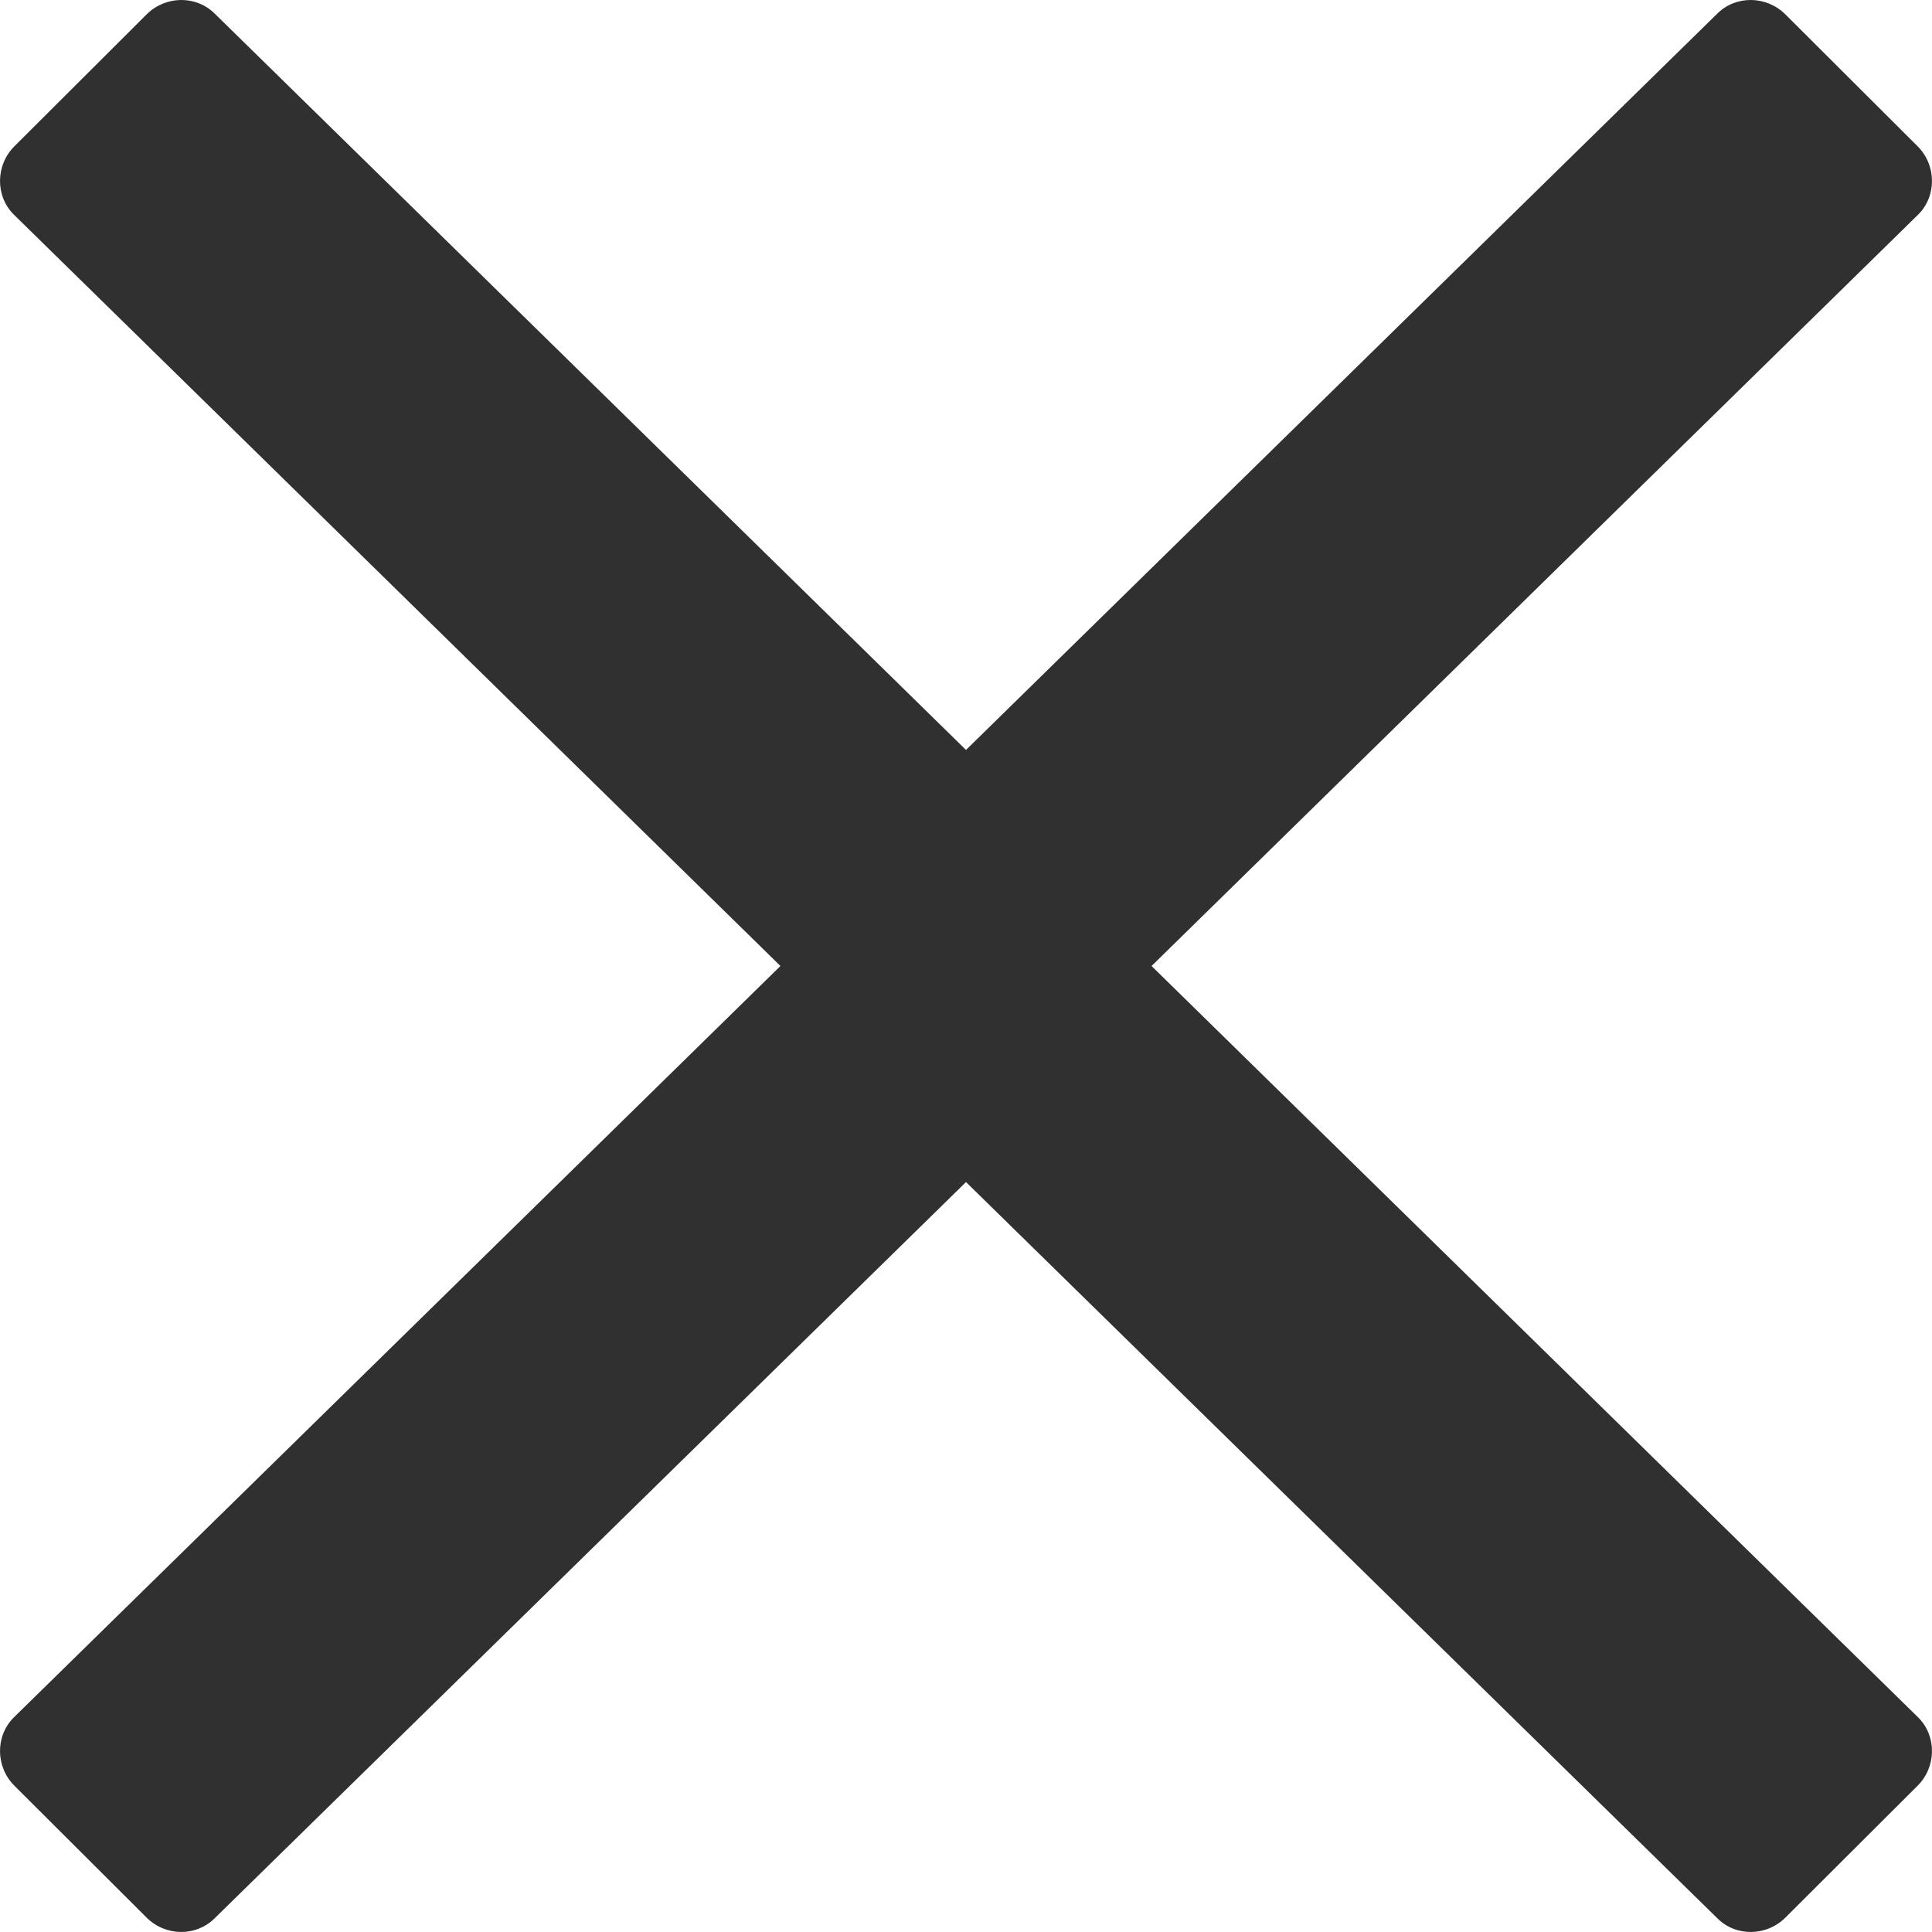 <svg width="12" height="12" viewBox="0 0 12 12" fill="none" xmlns="http://www.w3.org/2000/svg">
<path fill-rule="evenodd" clip-rule="evenodd" d="M6 4.658L10.667 0.084C10.782 -0.03 10.972 -0.028 11.09 0.09L11.91 0.908C12.028 1.025 12.03 1.217 11.915 1.332L6.217 6.917C6.158 6.977 6.078 7.005 6 6.999C5.92 7.002 5.842 6.975 5.783 6.917L0.085 1.332C-0.03 1.217 -0.028 1.025 0.09 0.908L0.91 0.09C1.028 -0.028 1.218 -0.03 1.333 0.084L6 4.658Z" fill="#303030"/>
<path fill-rule="evenodd" clip-rule="evenodd" d="M6 7.342L1.333 11.915C1.218 12.03 1.028 12.028 0.91 11.91L0.09 11.092C-0.028 10.975 -0.03 10.783 0.085 10.668L5.783 5.083C5.842 5.023 5.922 4.995 6 5.001C6.08 4.998 6.158 5.025 6.217 5.083L11.915 10.668C12.03 10.783 12.028 10.975 11.91 11.092L11.09 11.91C10.972 12.028 10.782 12.03 10.667 11.915L6 7.342Z" fill="#303030"/>
</svg>
